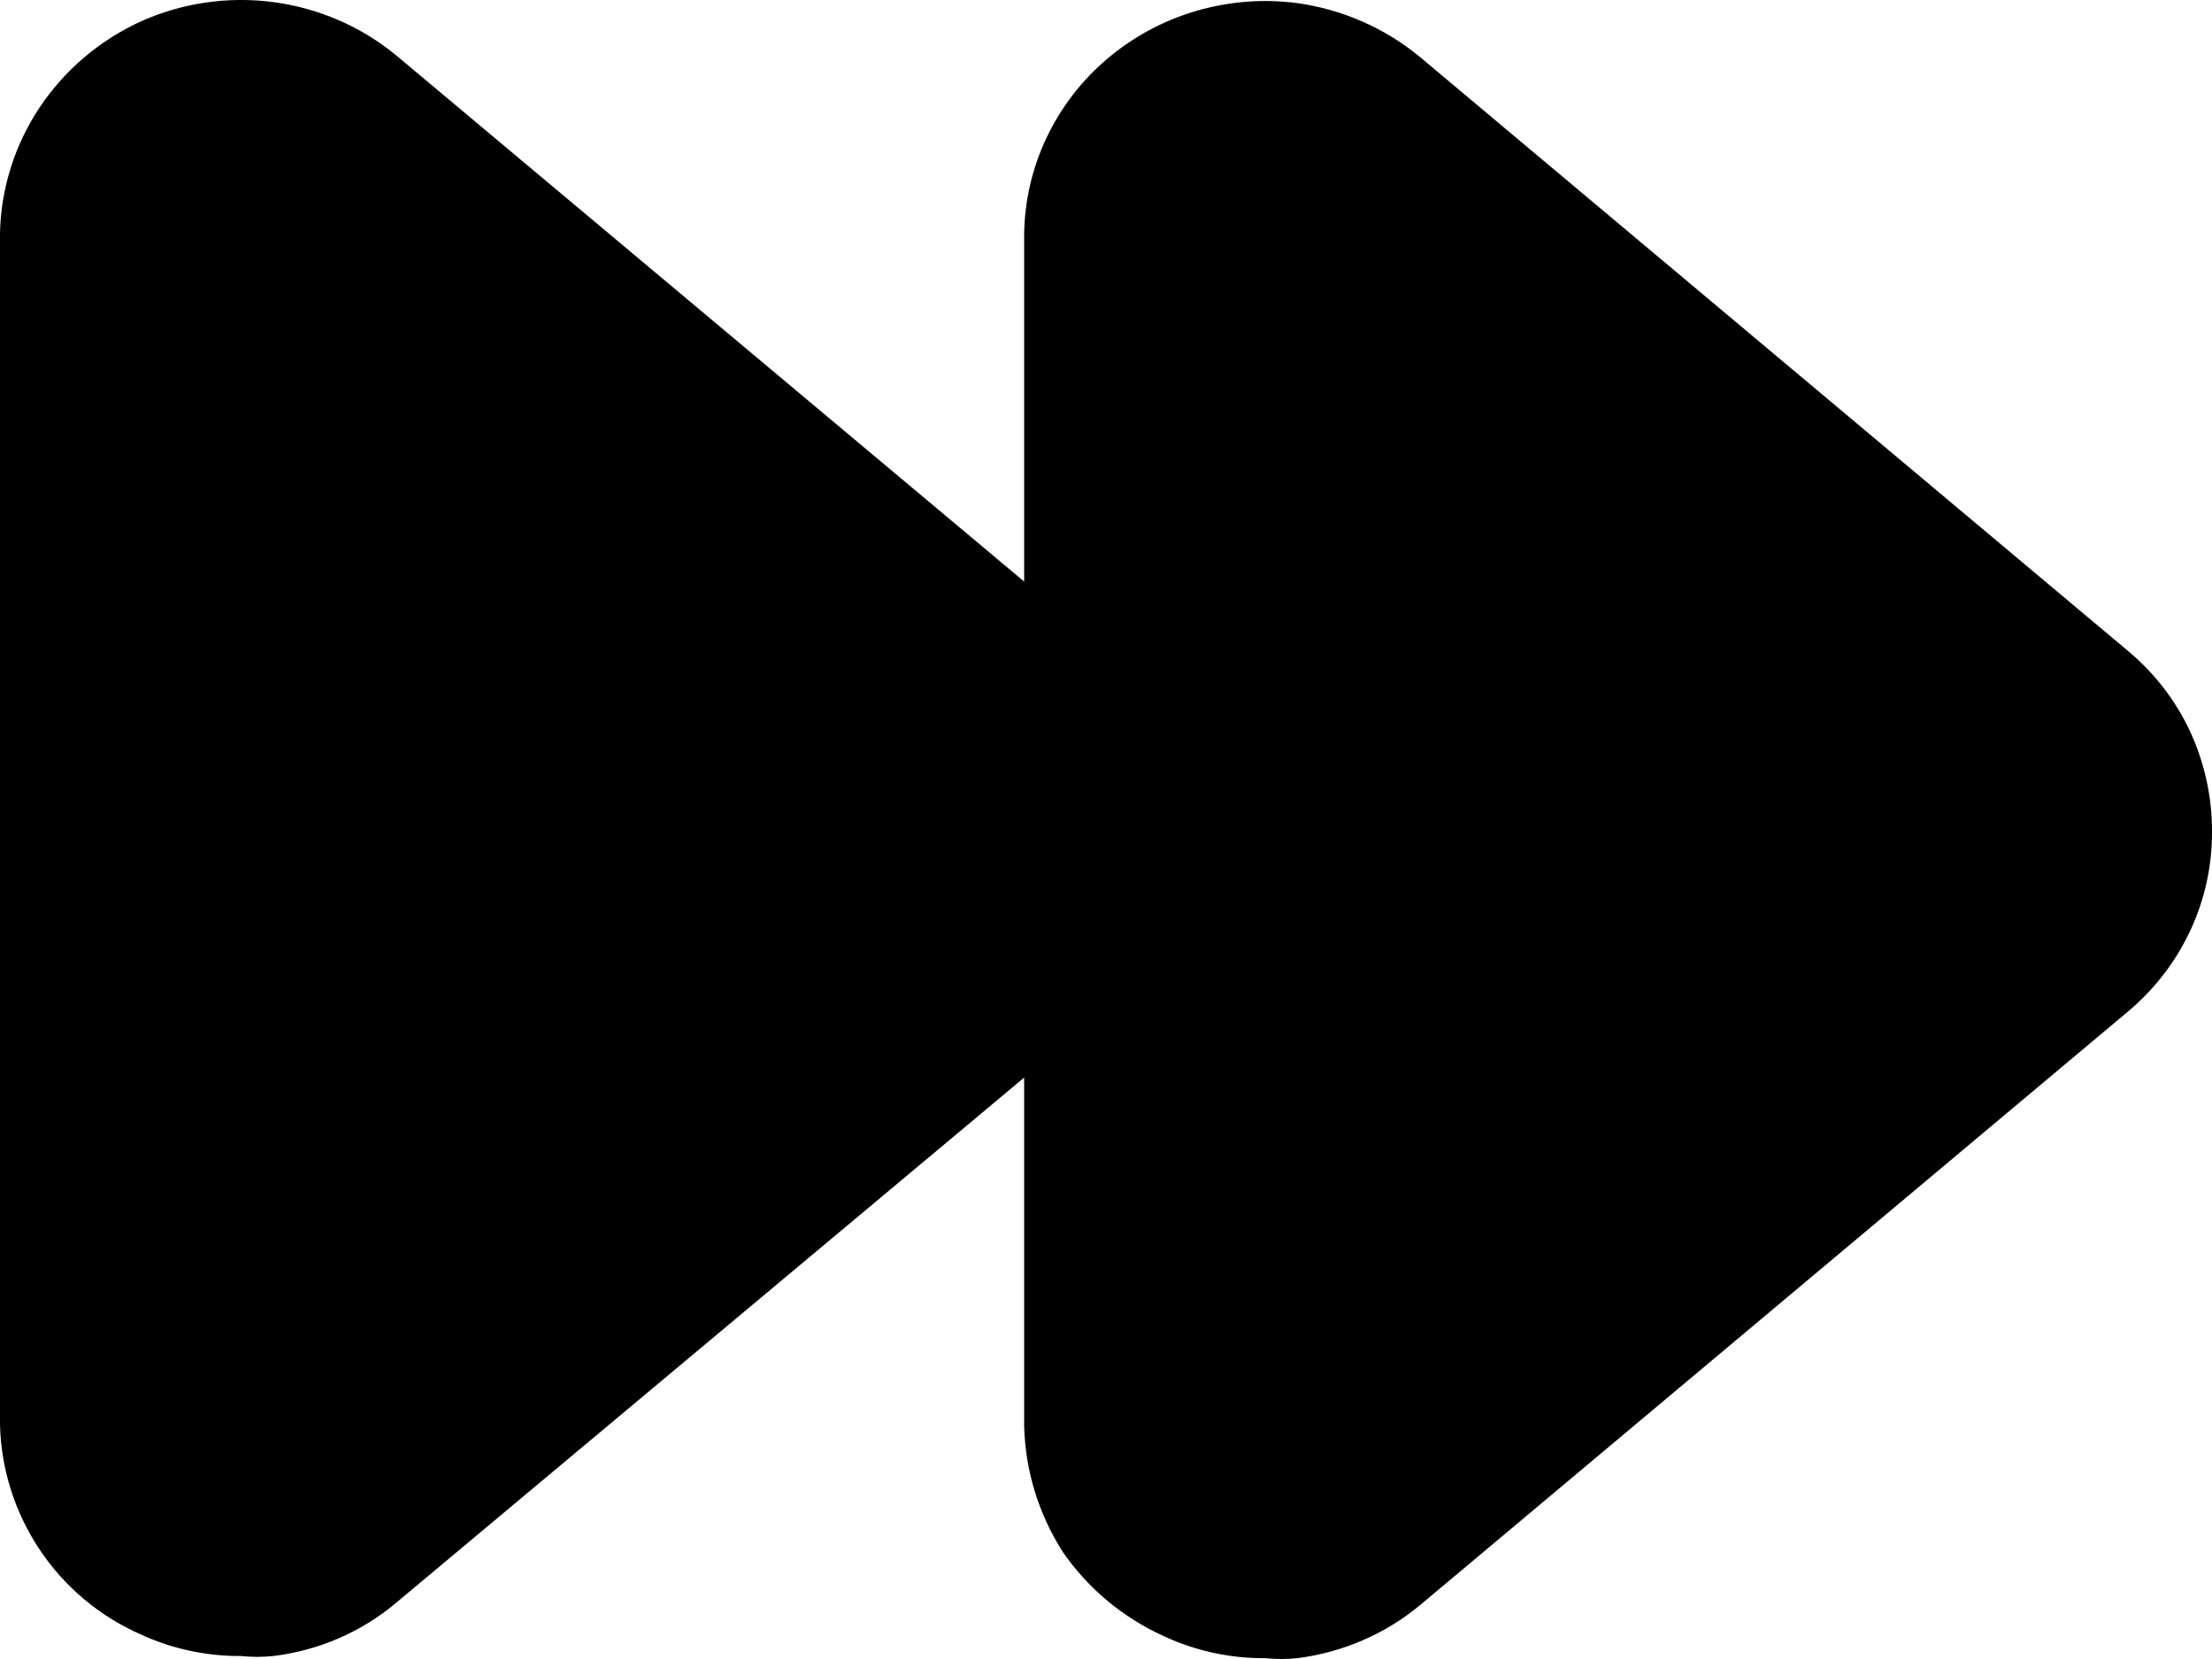 <svg width="32" height="24" viewBox="0 0 32 24" fill="none" xmlns="http://www.w3.org/2000/svg">
<path d="M32 12.033C32.002 12.527 31.895 13.015 31.685 13.464C31.475 13.914 31.167 14.313 30.784 14.634L20.544 23.22C20.04 23.639 19.423 23.905 18.768 23.988C18.613 24.004 18.459 24.004 18.304 23.988C17.801 23.992 17.303 23.885 16.848 23.675C16.252 23.407 15.743 22.984 15.376 22.453C15.027 21.907 14.833 21.279 14.816 20.635V15.589L5.728 23.189C5.226 23.611 4.608 23.878 3.952 23.957C3.797 23.973 3.643 23.973 3.488 23.957C2.985 23.96 2.487 23.853 2.032 23.643C1.438 23.38 0.933 22.956 0.576 22.421C0.214 21.88 0.014 21.25 0 20.604V3.367C0.015 2.723 0.213 2.096 0.572 1.556C0.931 1.017 1.437 0.586 2.032 0.312C2.632 0.042 3.298 -0.056 3.952 0.03C4.606 0.116 5.222 0.382 5.728 0.798L14.816 8.413V3.383C14.823 2.9 14.934 2.424 15.143 1.986C15.351 1.549 15.652 1.159 16.026 0.844C16.399 0.529 16.837 0.294 17.309 0.157C17.782 0.019 18.279 -0.019 18.768 0.045C19.416 0.136 20.026 0.402 20.528 0.813L30.784 9.416C31.166 9.735 31.472 10.13 31.68 10.575C31.893 11.034 32.002 11.531 32 12.033Z" fill="black"/>
</svg>
